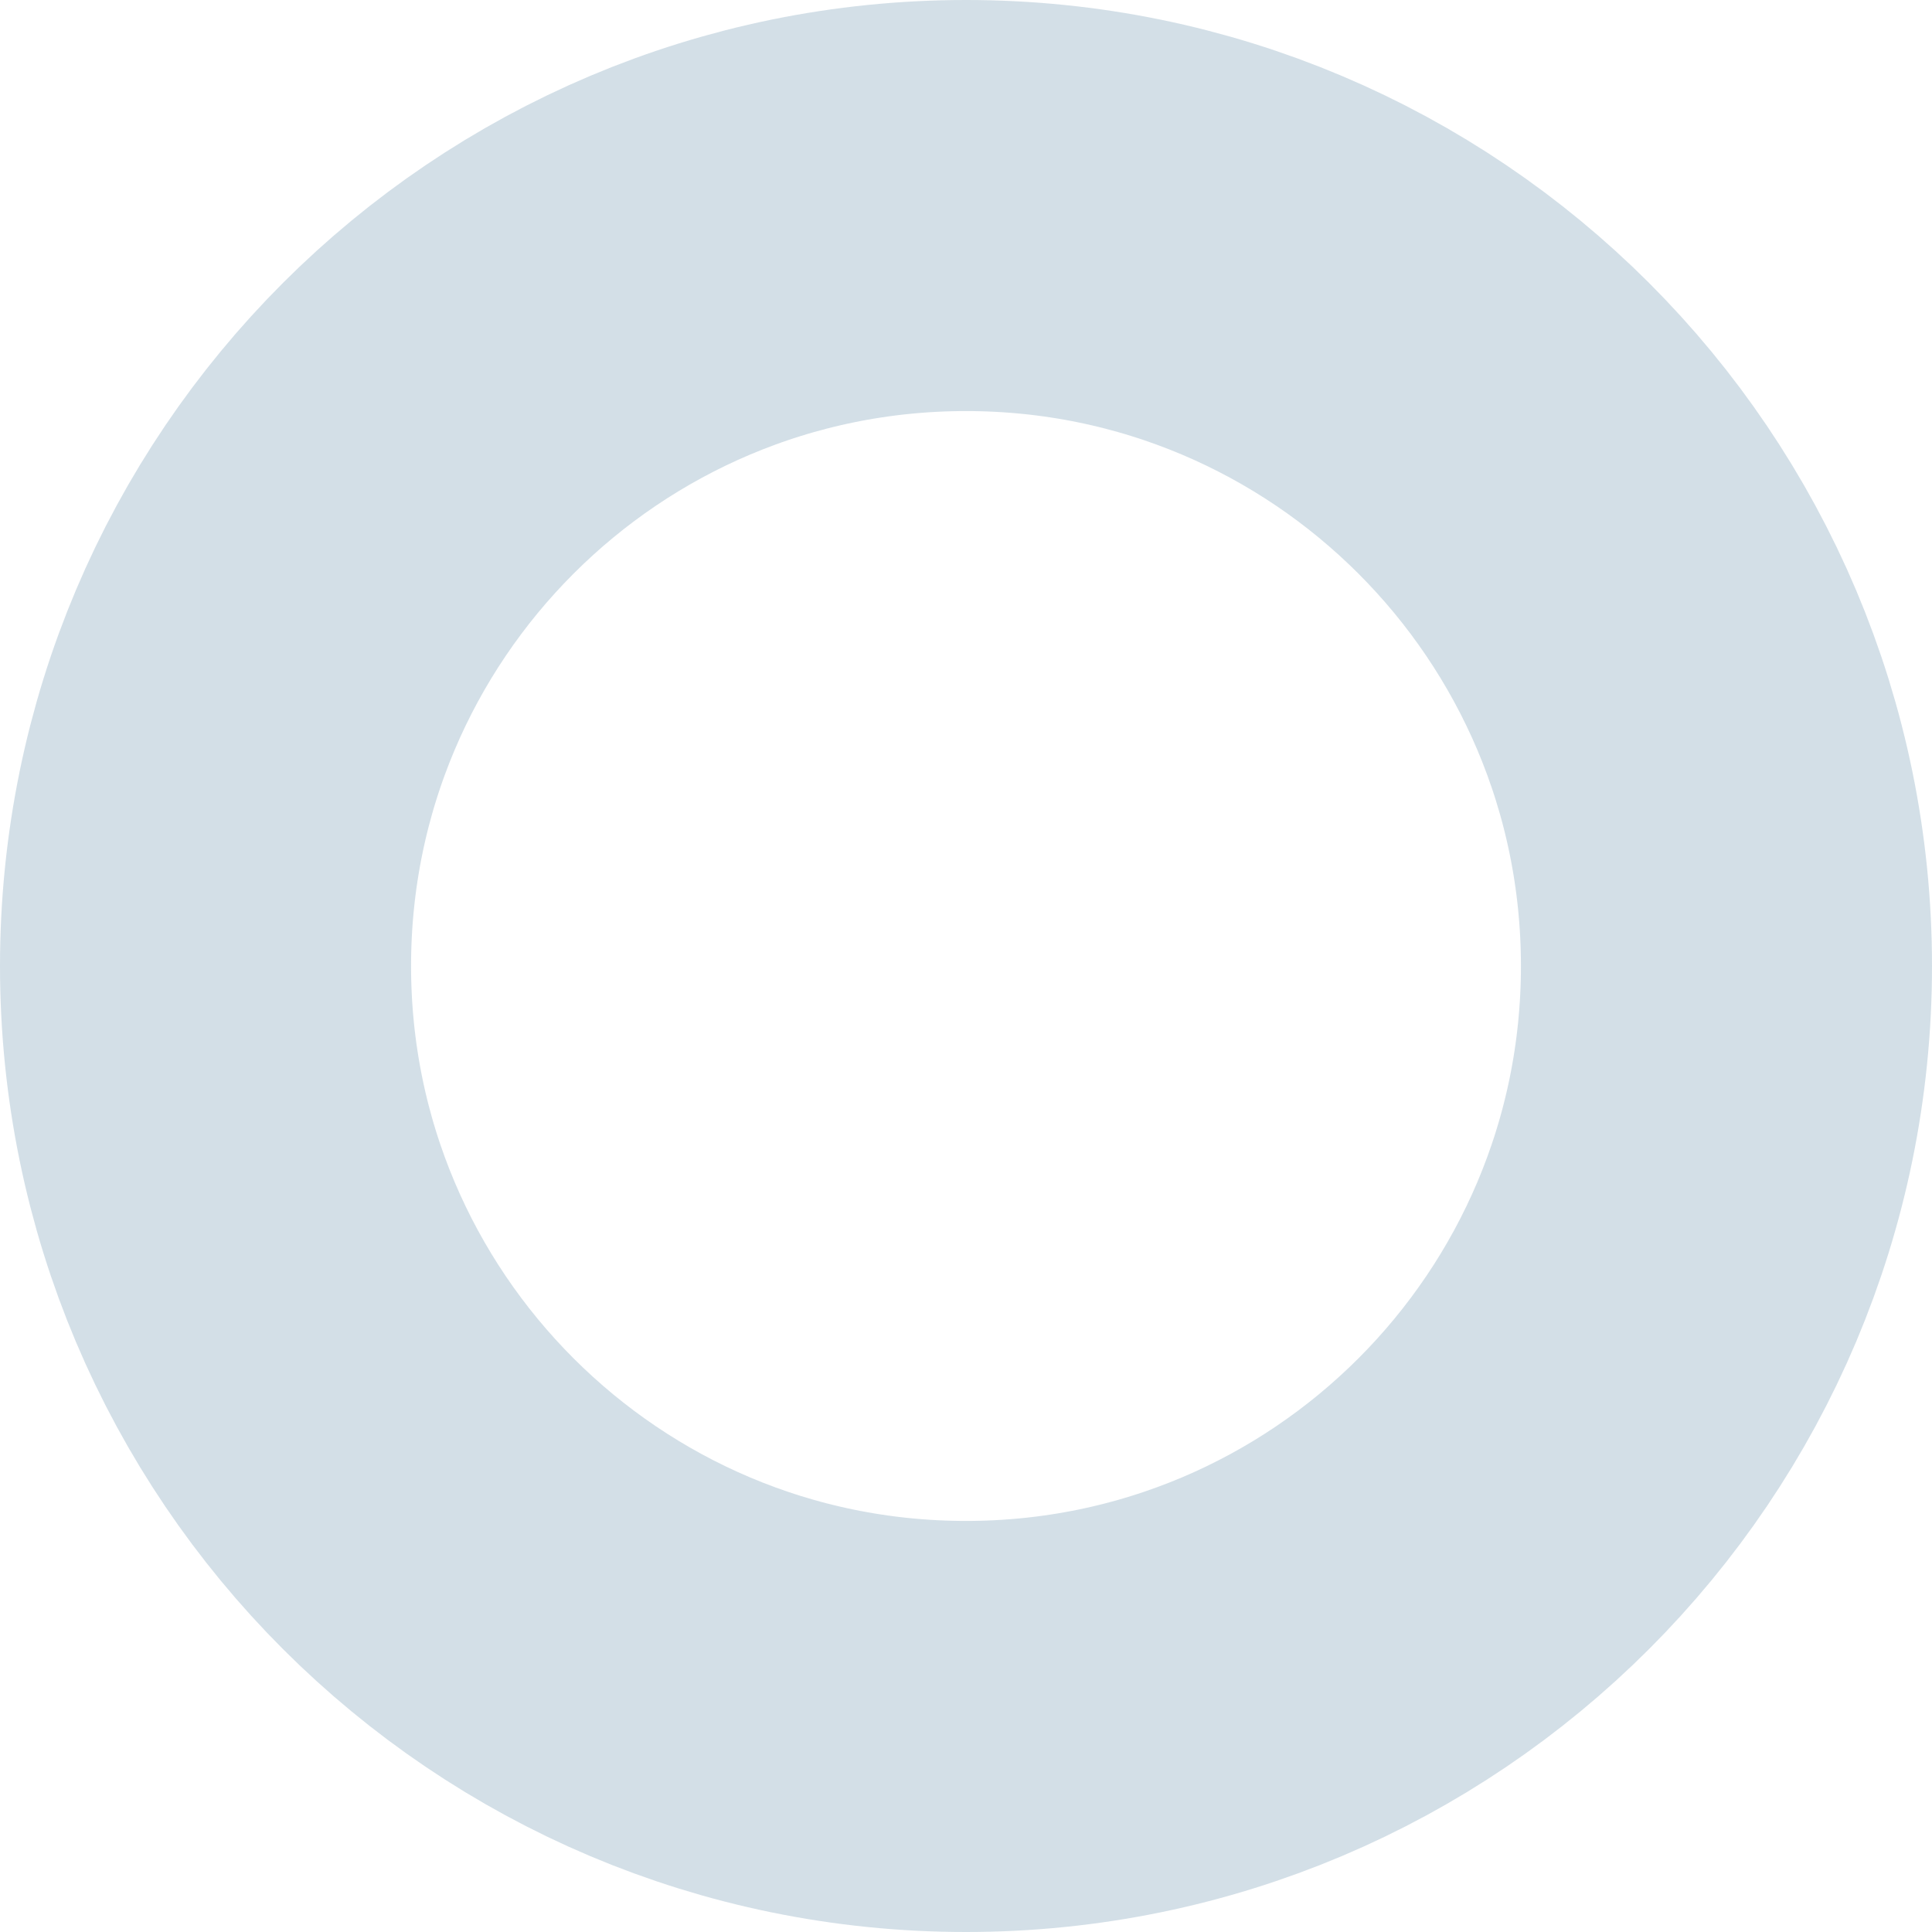 <svg width="47" height="47" viewBox="0 0 47 47" fill="none" xmlns="http://www.w3.org/2000/svg">
<path d="M23.5 42C33.717 42 42 33.717 42 23.5C42 13.283 33.717 5 23.5 5C13.283 5 5 13.283 5 23.5C5 33.717 13.283 42 23.5 42Z" stroke="#266387" stroke-opacity="0.2" stroke-width="10"/>
</svg>
